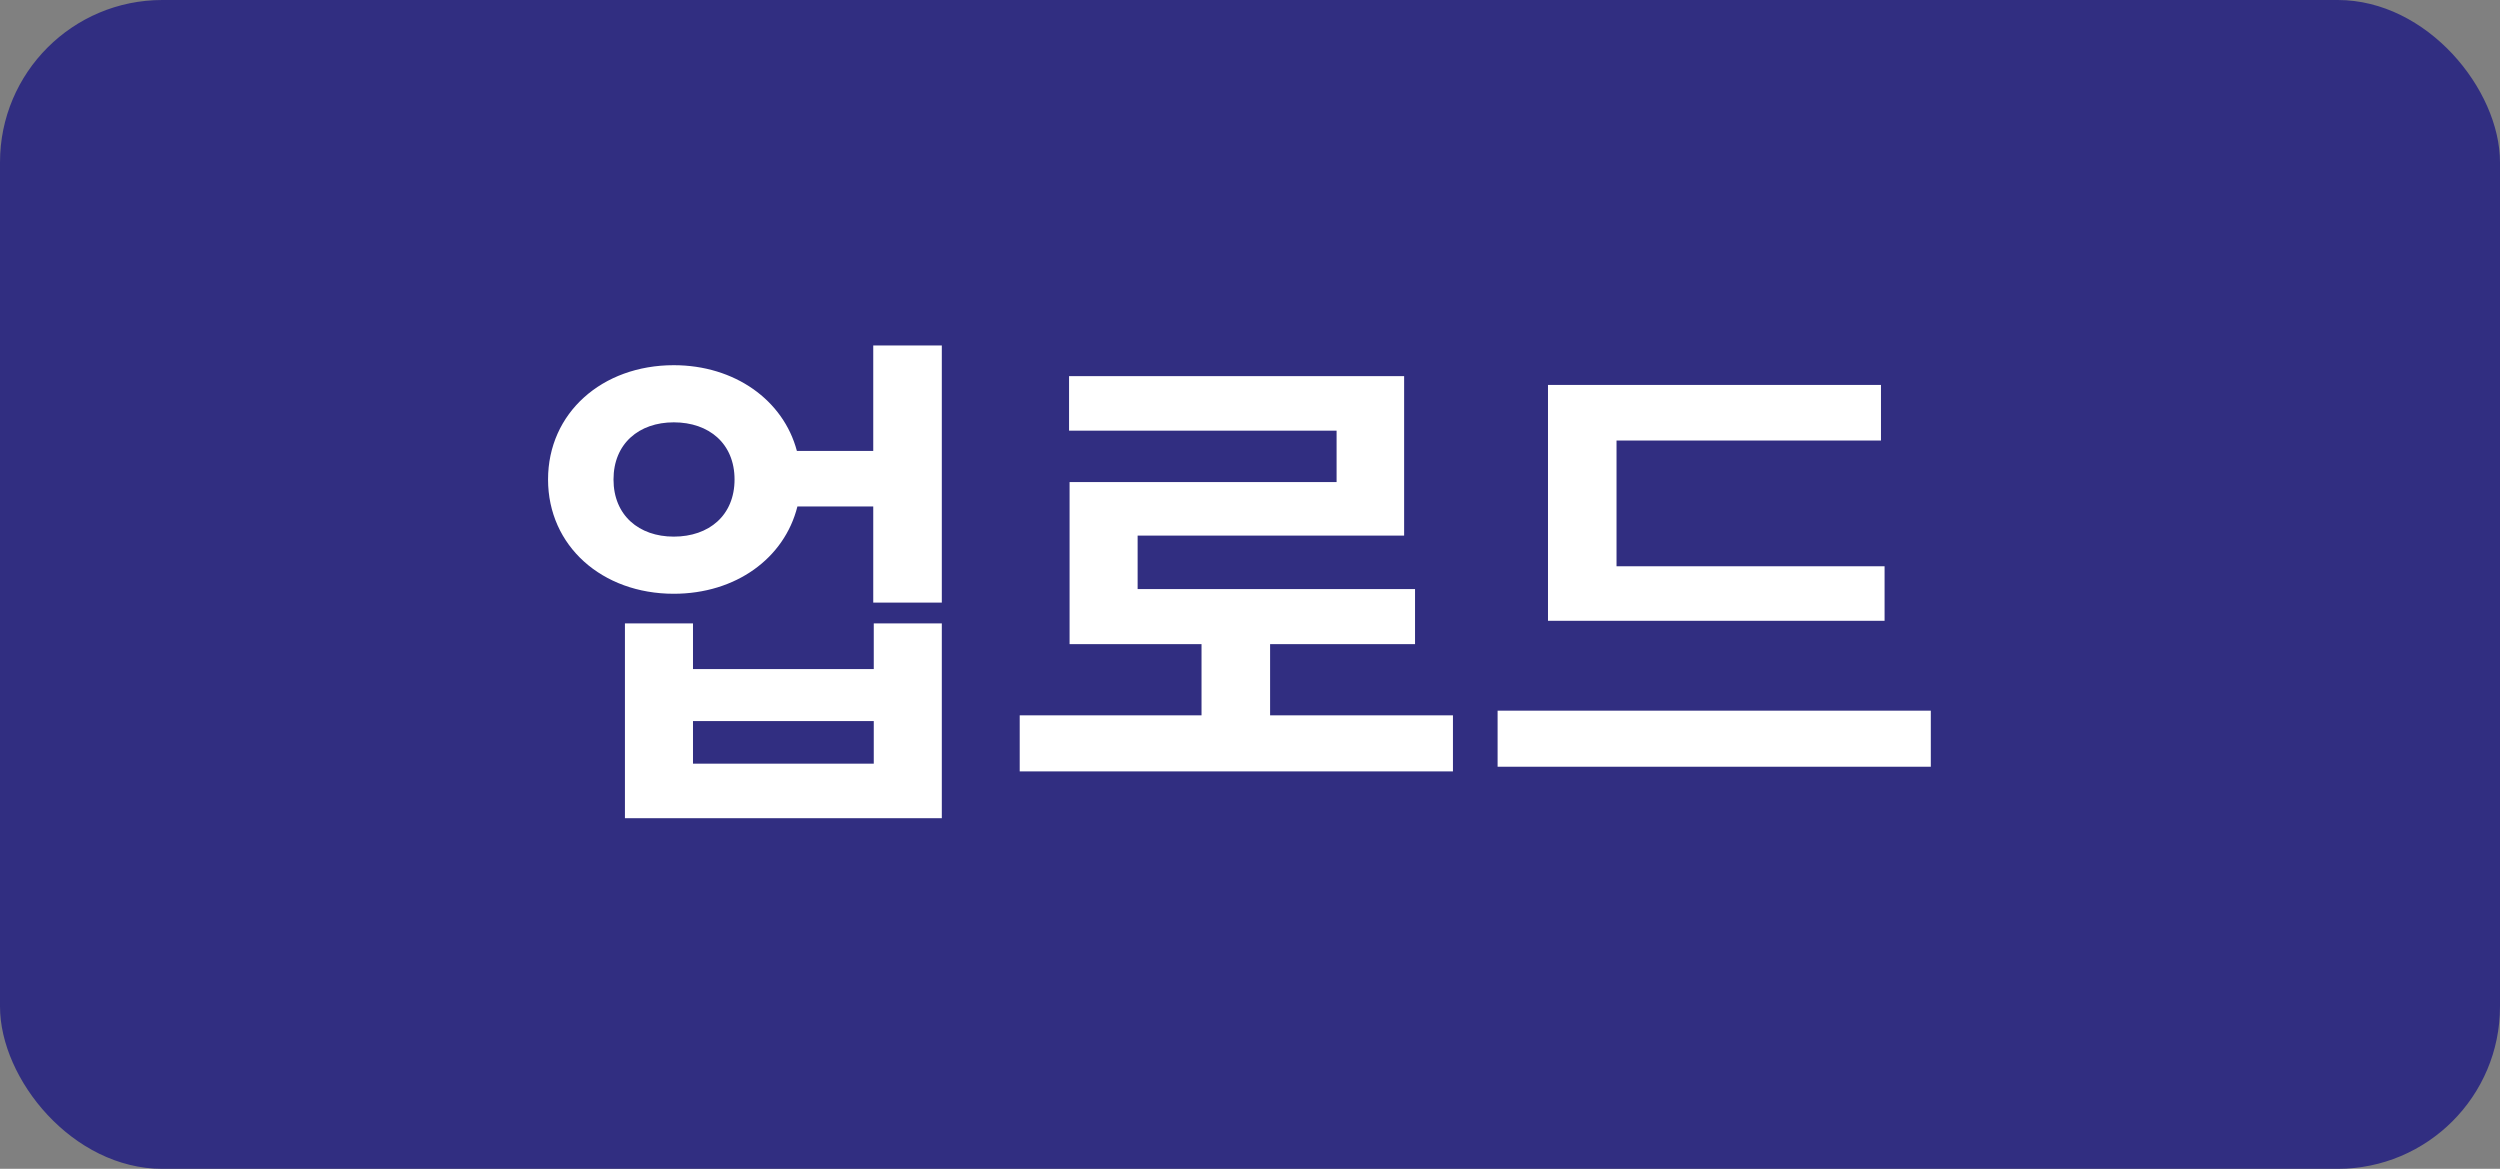 <svg width="77" height="36" viewBox="0 0 77 36" fill="none" xmlns="http://www.w3.org/2000/svg">
<rect x="0" y="0" width="77" height="36" fill="#808080" stroke="none"/>
<rect width="77" height="36" rx="5" fill="#312E81"/>
<path d="M26.912 23.52V22.208H21.344V23.52H26.912ZM26.912 20.608V19.2H29.008V25.2H19.248V19.2H21.344V20.608H26.912ZM20.752 16.528C21.84 16.528 22.624 15.872 22.624 14.768C22.624 13.664 21.84 13.008 20.752 13.008C19.68 13.008 18.896 13.664 18.896 14.768C18.896 15.872 19.68 16.528 20.752 16.528ZM26.896 10.64H29.008V18.56H26.896V15.6H24.56C24.16 17.2 22.656 18.288 20.752 18.288C18.544 18.288 16.88 16.816 16.88 14.768C16.88 12.72 18.544 11.248 20.752 11.248C22.624 11.248 24.128 12.32 24.544 13.888H26.896V10.64ZM39.119 22.032H44.751V23.76H31.407V22.032H37.007V19.84H32.943V14.848H41.167V13.264H32.927V11.584H43.247V16.496H35.039V18.144H43.583V19.84H39.119V22.032ZM58.045 17.44V19.12H47.678V11.856H57.934V13.568H49.789V17.44H58.045ZM46.126 21.888H59.469V23.616H46.126V21.888Z" fill="white"/>
</svg>
